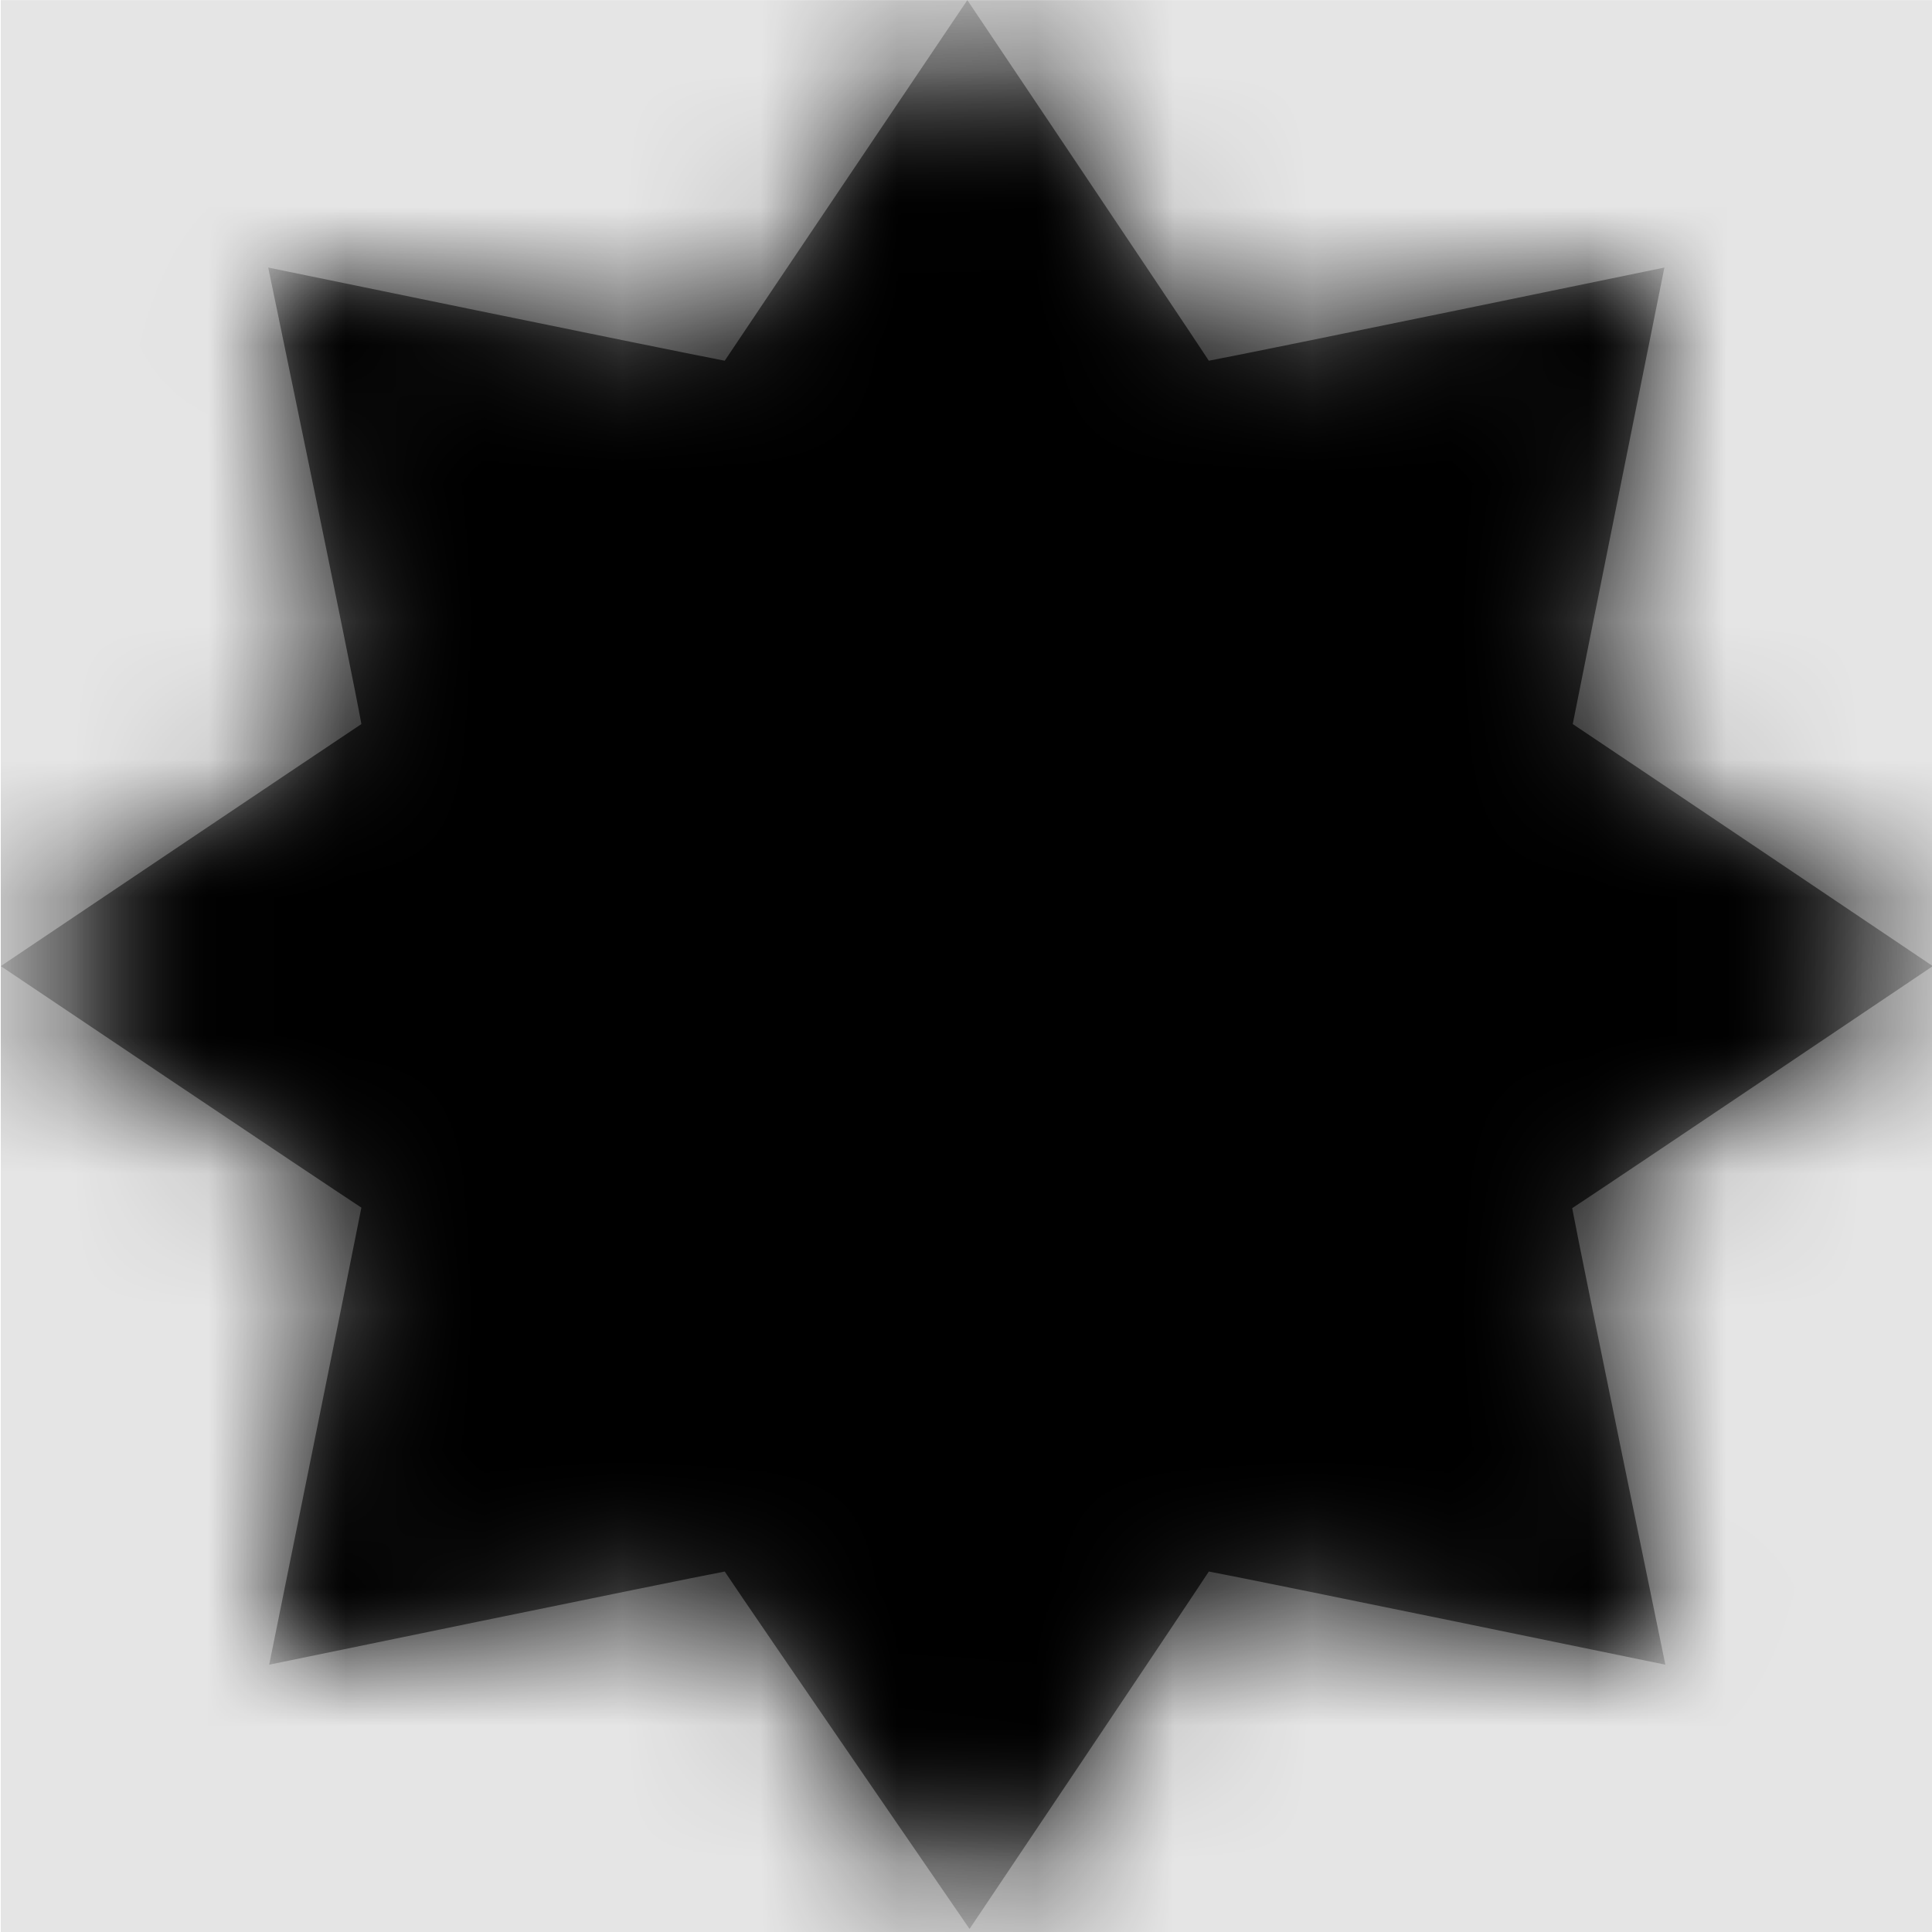 <svg width="1000" height="1000" viewBox="0 0 1000 1000" version="1.1" xmlns="http://www.w3.org/2000/svg" xmlns:xlink="http://www.w3.org/1999/xlink">
<title>symbol-custom</title>
<desc>Created using Figma</desc>
<g id="Canvas" transform="matrix(71.429 0 0 71.429 -74642.9 -14428.6)">
<rect x="1045" y="202" width="14" height="14" fill="#E5E5E5"/>
<g id="symbol-custom">
<mask id="mask0_outline" mask-type="alpha">
<g id="Mask">
<use xlink:href="#path0_fill" transform="translate(1045 202)" fill="#FFFFFF"/>
</g>
</mask>
<g id="Mask" mask="url(#mask0_outline)">
<use xlink:href="#path0_fill" transform="translate(1045 202)"/>
</g>
<g id="&#226;&#134;&#170;&#240;&#159;&#142;&#168;Color" mask="url(#mask0_outline)">
<g id="Rectangle 3">
<use xlink:href="#path1_fill" transform="translate(1045 202)"/>
</g>
</g>
</g>
</g>
<defs>
<path id="path0_fill" d="M 7.02 13.977C 7.02 13.977 5.441 11.68 5.246 11.387C 4.875 11.457 1.945 12.062 1.945 12.062C 1.945 12.062 2.539 9.129 2.613 8.75C 2.32 8.559 0 7 0 7C 0 7 2.324 5.438 2.613 5.246C 2.547 4.871 1.938 1.938 1.938 1.938C 1.938 1.938 4.875 2.543 5.246 2.613C 5.441 2.32 7.004 0 7.004 0C 7.004 0 8.562 2.32 8.754 2.613C 9.129 2.543 12.055 1.938 12.055 1.938C 12.055 1.938 11.465 4.871 11.391 5.246C 11.684 5.441 14 7 14 7C 14 7 11.68 8.562 11.387 8.754C 11.457 9.129 12.062 12.062 12.062 12.062C 12.062 12.062 9.129 11.457 8.754 11.387C 8.562 11.68 7.02 13.977 7.02 13.977Z"/>
<path id="path1_fill" fill-rule="evenodd" d="M 0 0L 14 0L 14 14L 0 14L 0 0Z"/>
</defs>
</svg>
